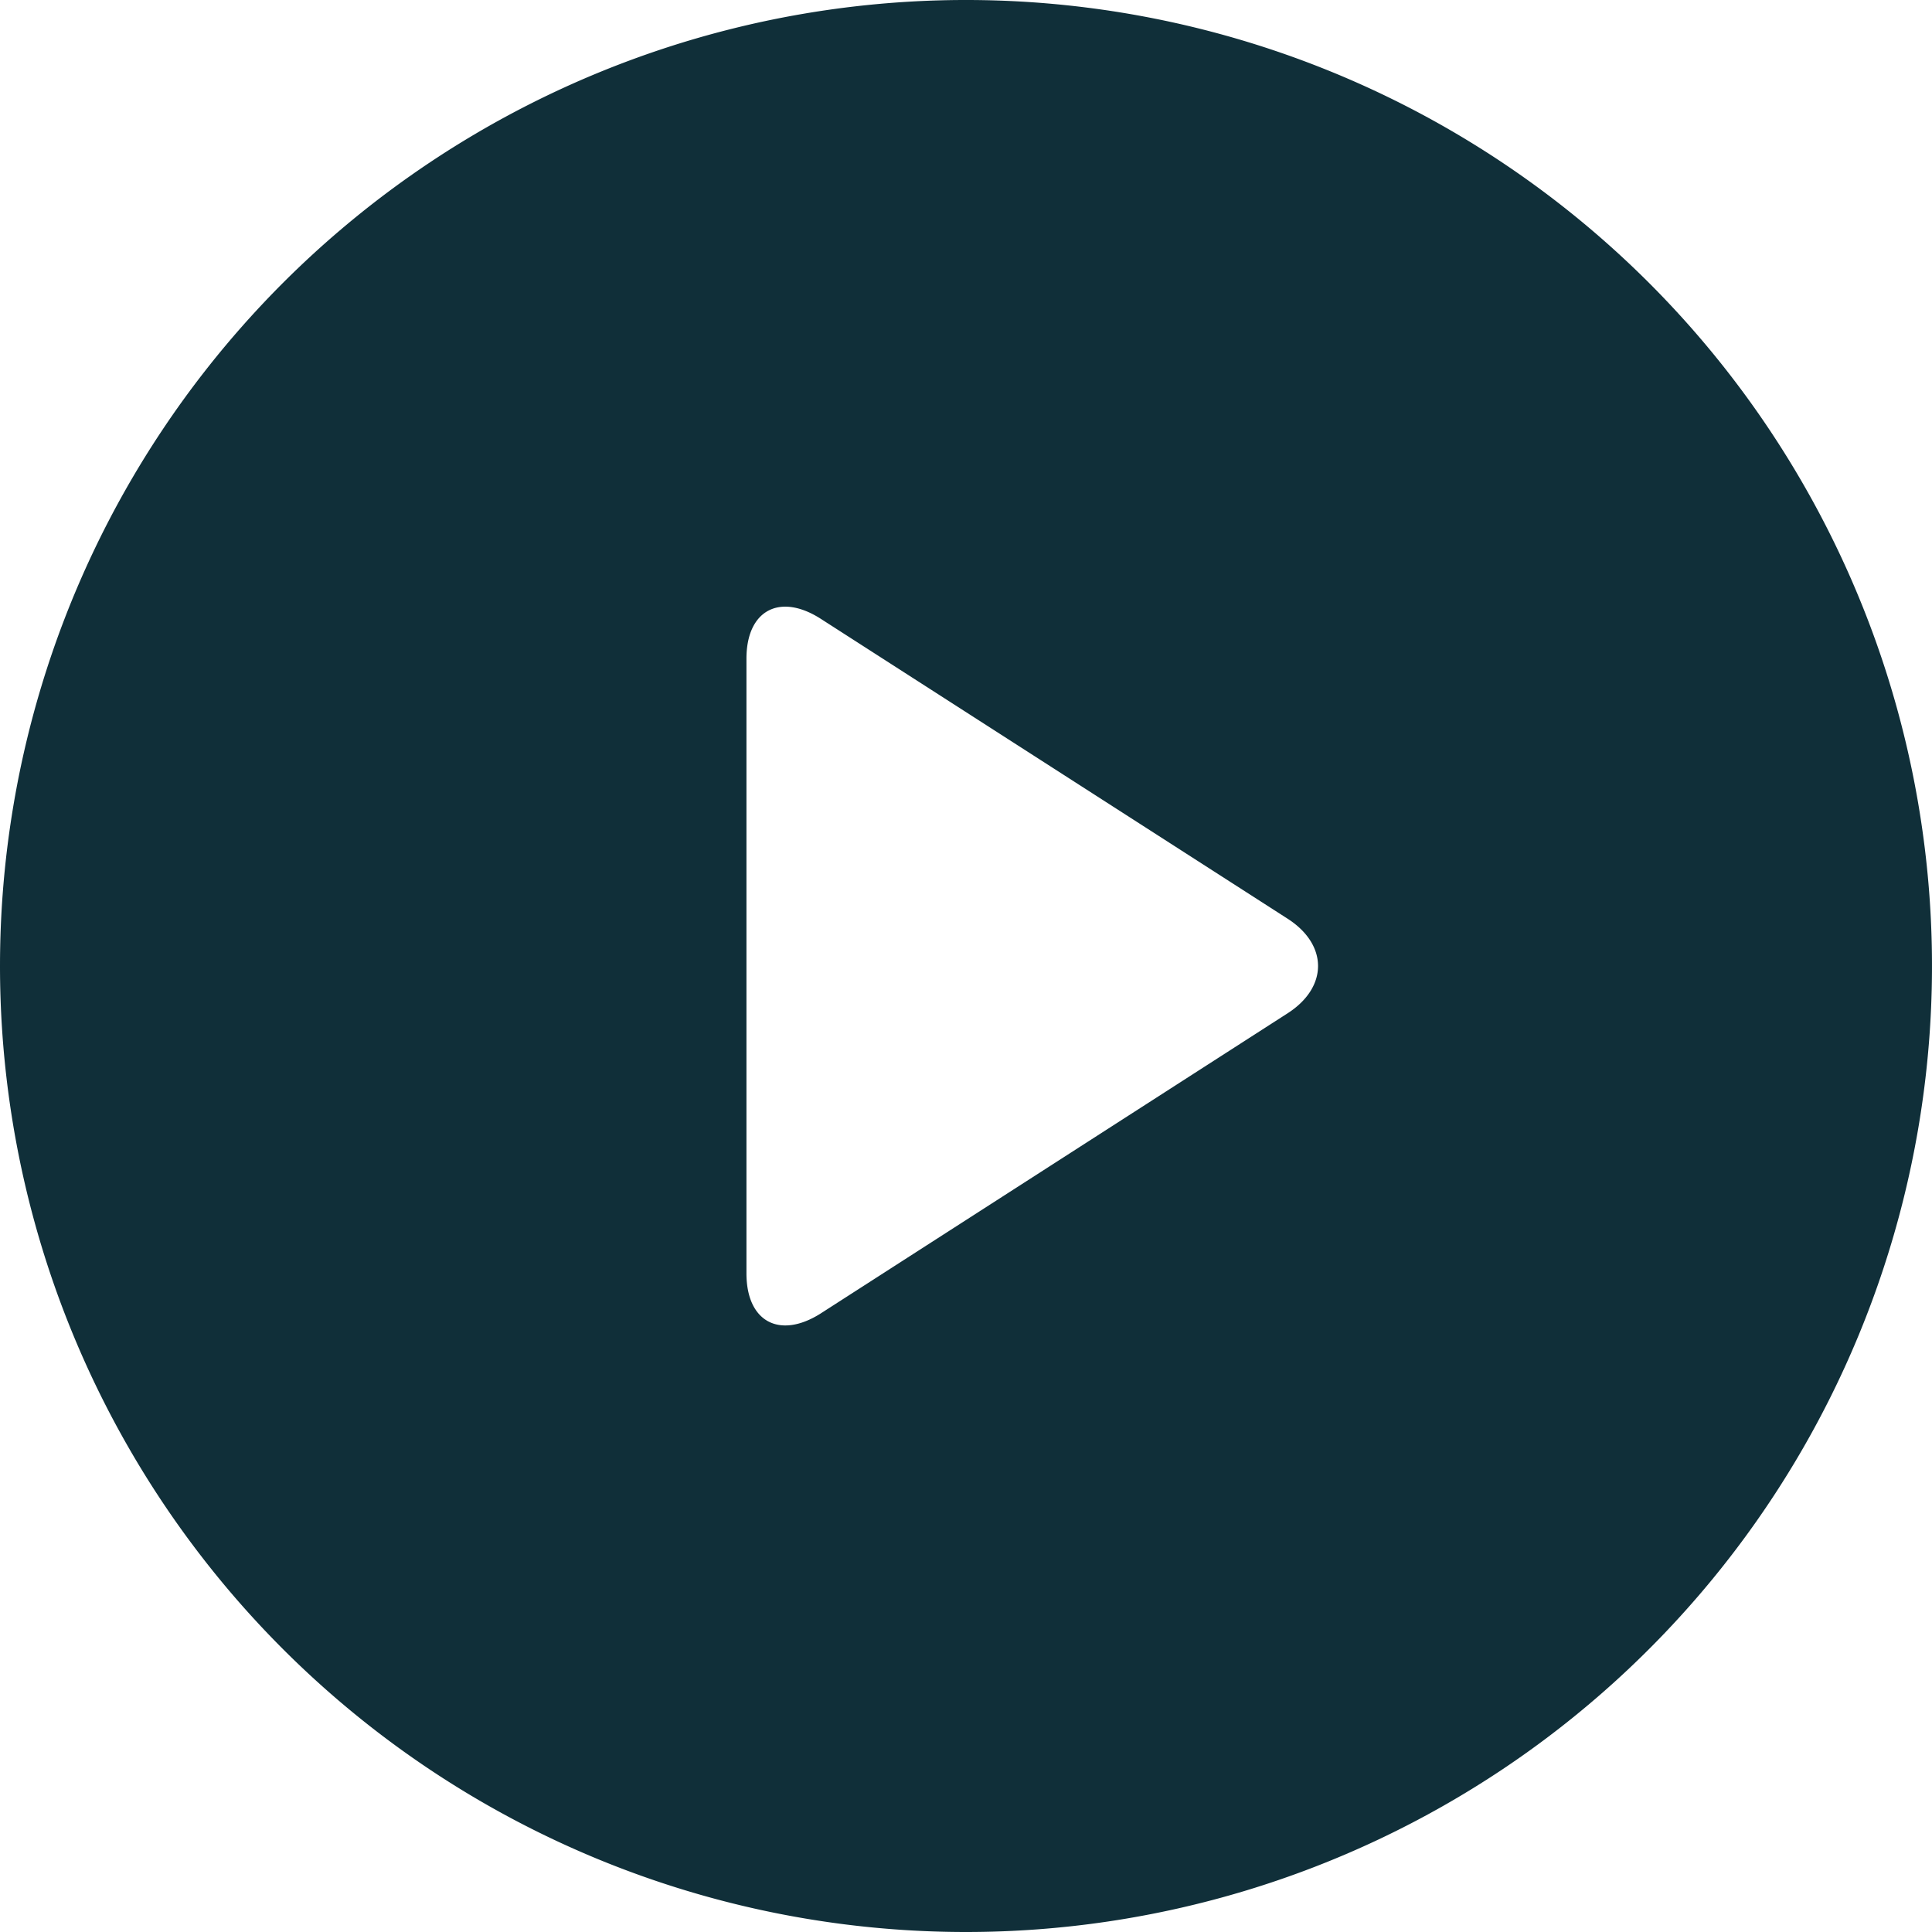 <svg id="Layer_1" data-name="Layer 1" xmlns="http://www.w3.org/2000/svg" viewBox="0 0 88 88"><style>.cls{fill:#102f39;}</style><title>icon-play</title><g id="Page-2"><g id="Play-Circle-Filled"><path class="cls" id="Shape" d="M50,94A44,44,0,1,0,6,50,44,44,0,0,0,50,94ZM64.64,47.84c1.86,1.19,1.86,3.13,0,4.32L43.36,65.84C41.51,67,40,66.21,40,64V36c0-2.2,1.51-3,3.36-1.83Z" transform="translate(-6 -6)"/></g></g></svg>
